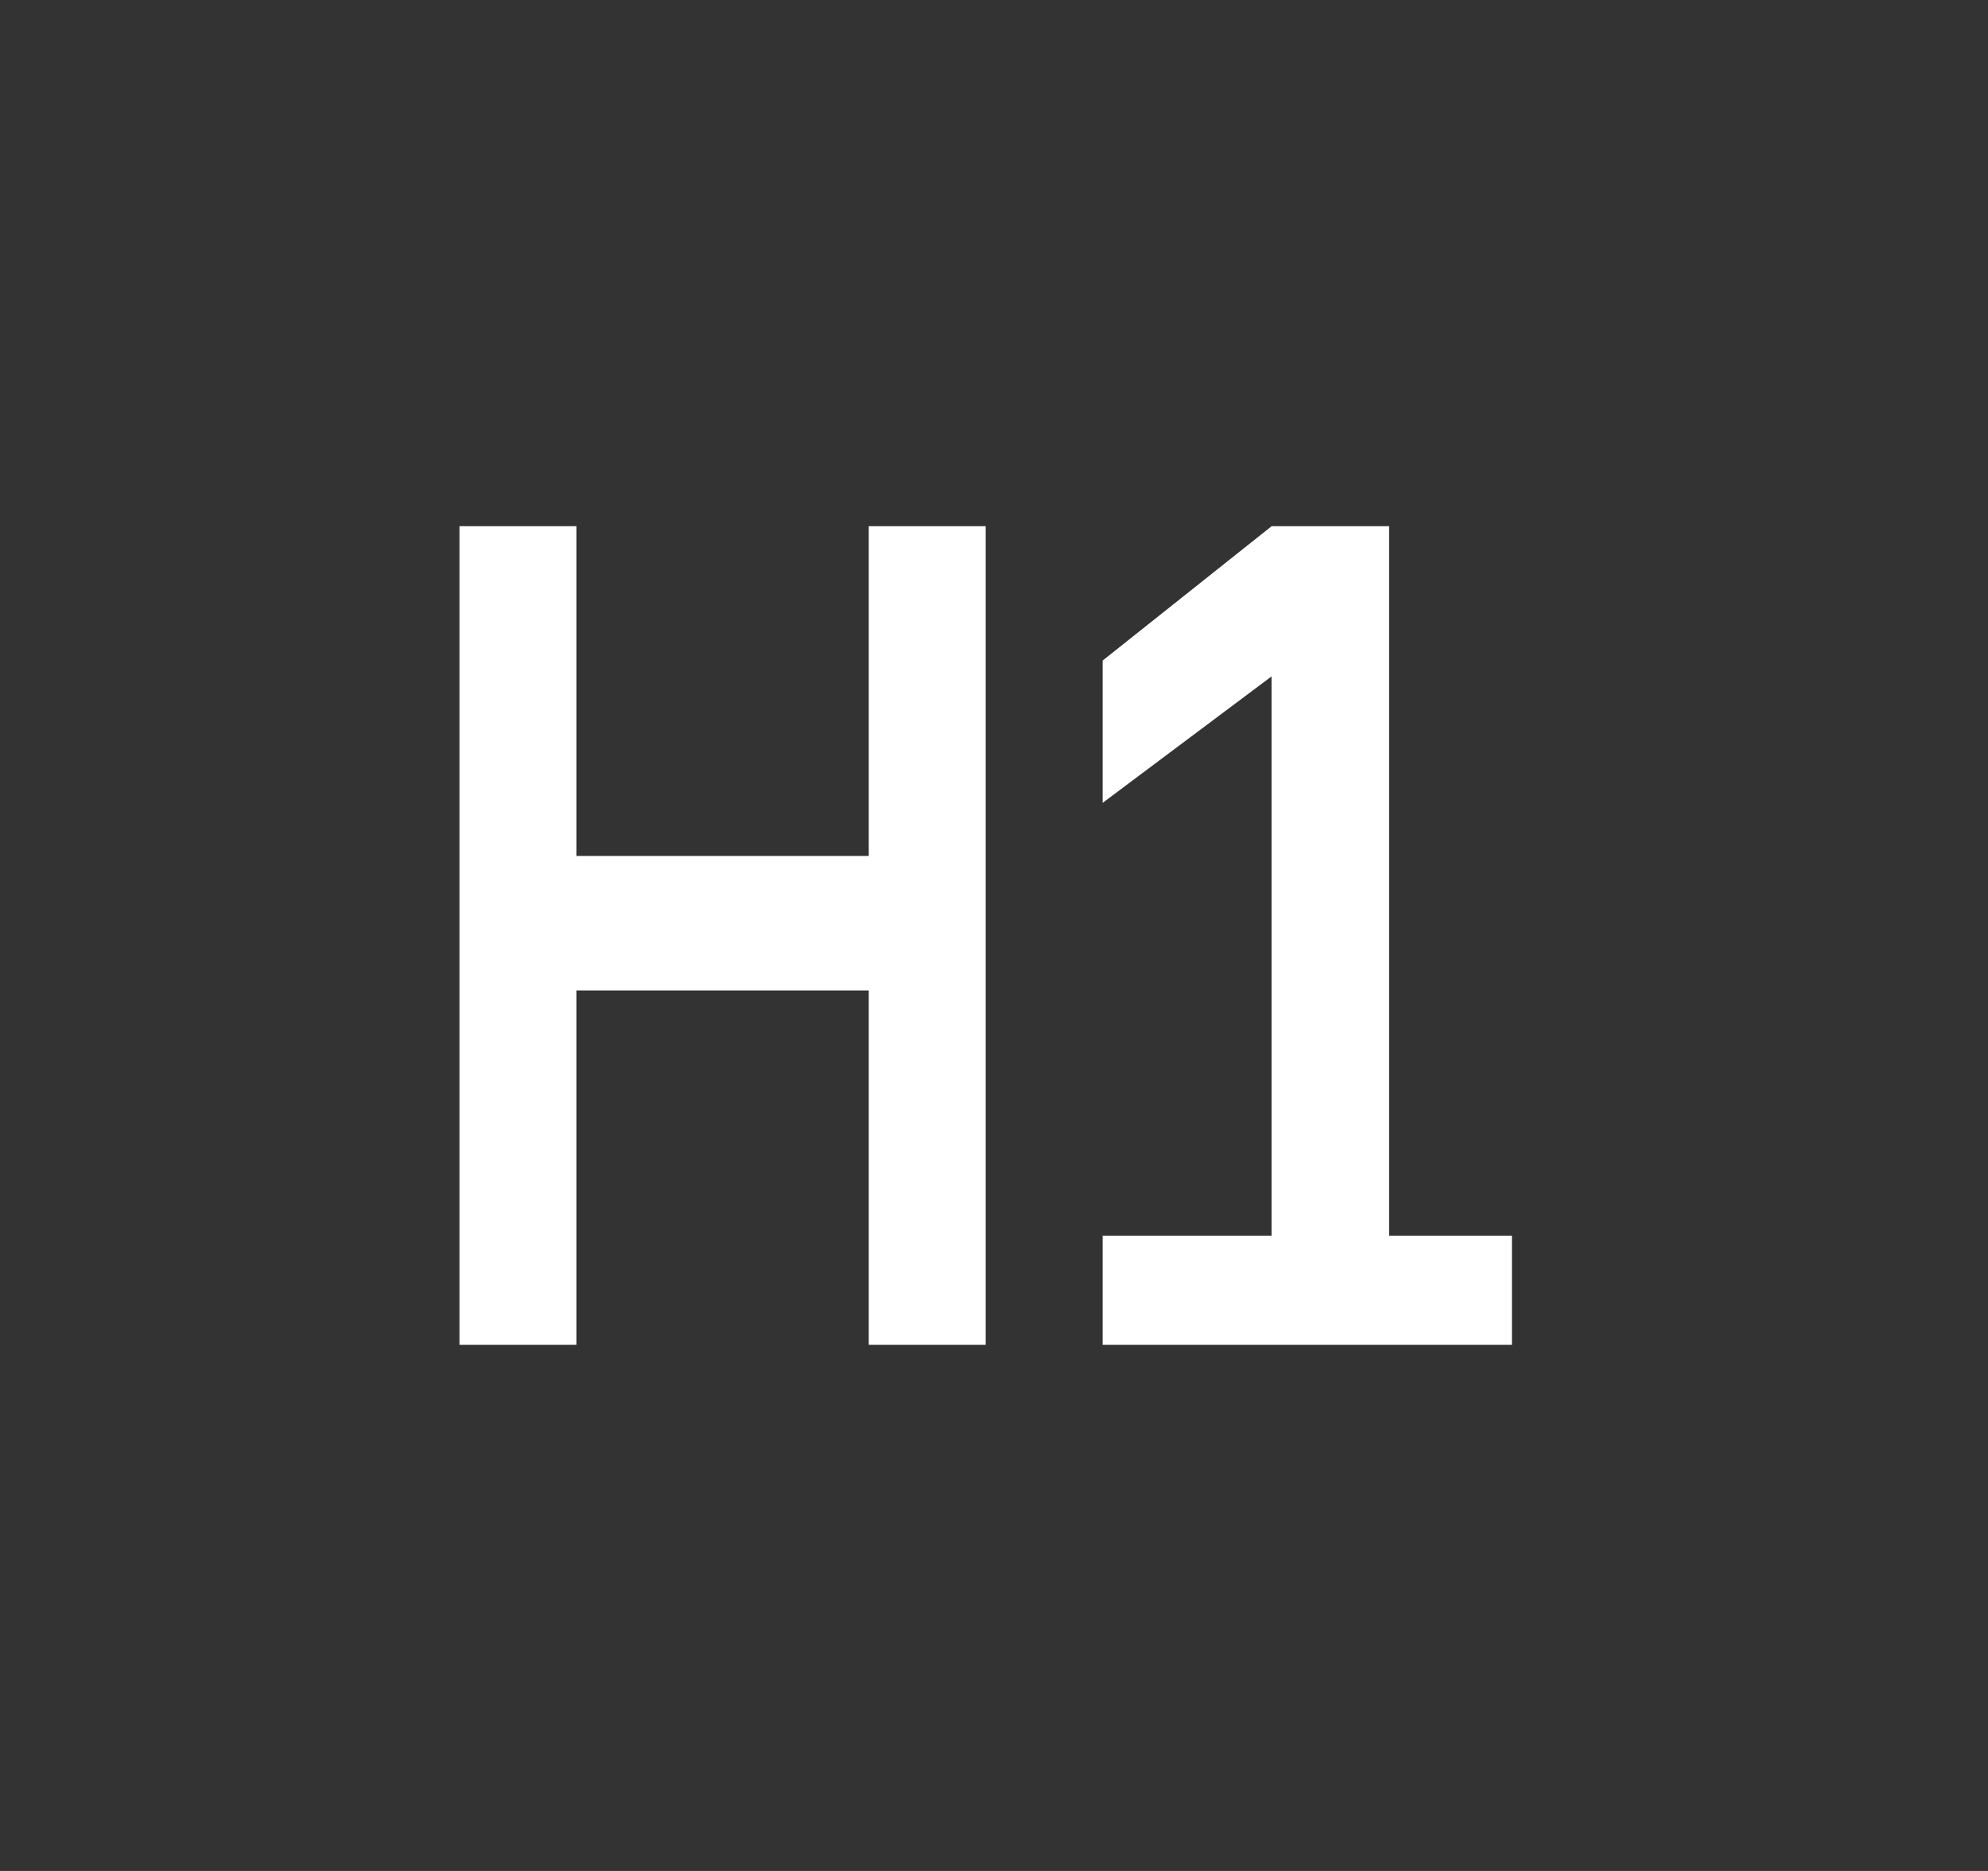<svg width="17" height="16" viewBox="0 0 17 16" fill="none" xmlns="http://www.w3.org/2000/svg">
<rect x="0" y="0" width="17" height="16" fill="#333333" stroke="none"/>
<path fill-rule="evenodd" clip-rule="evenodd" d="M7.429 8.47V11.5H8.429V4.5H7.429V7.32H4.929V4.5H3.929V11.5H4.929V8.47H7.429ZM9.429 6.866L10.874 5.784V10.567H9.429V11.5H12.929V10.567H11.879V4.5H10.874L9.429 5.649V6.866Z" fill="white"/>
</svg>
